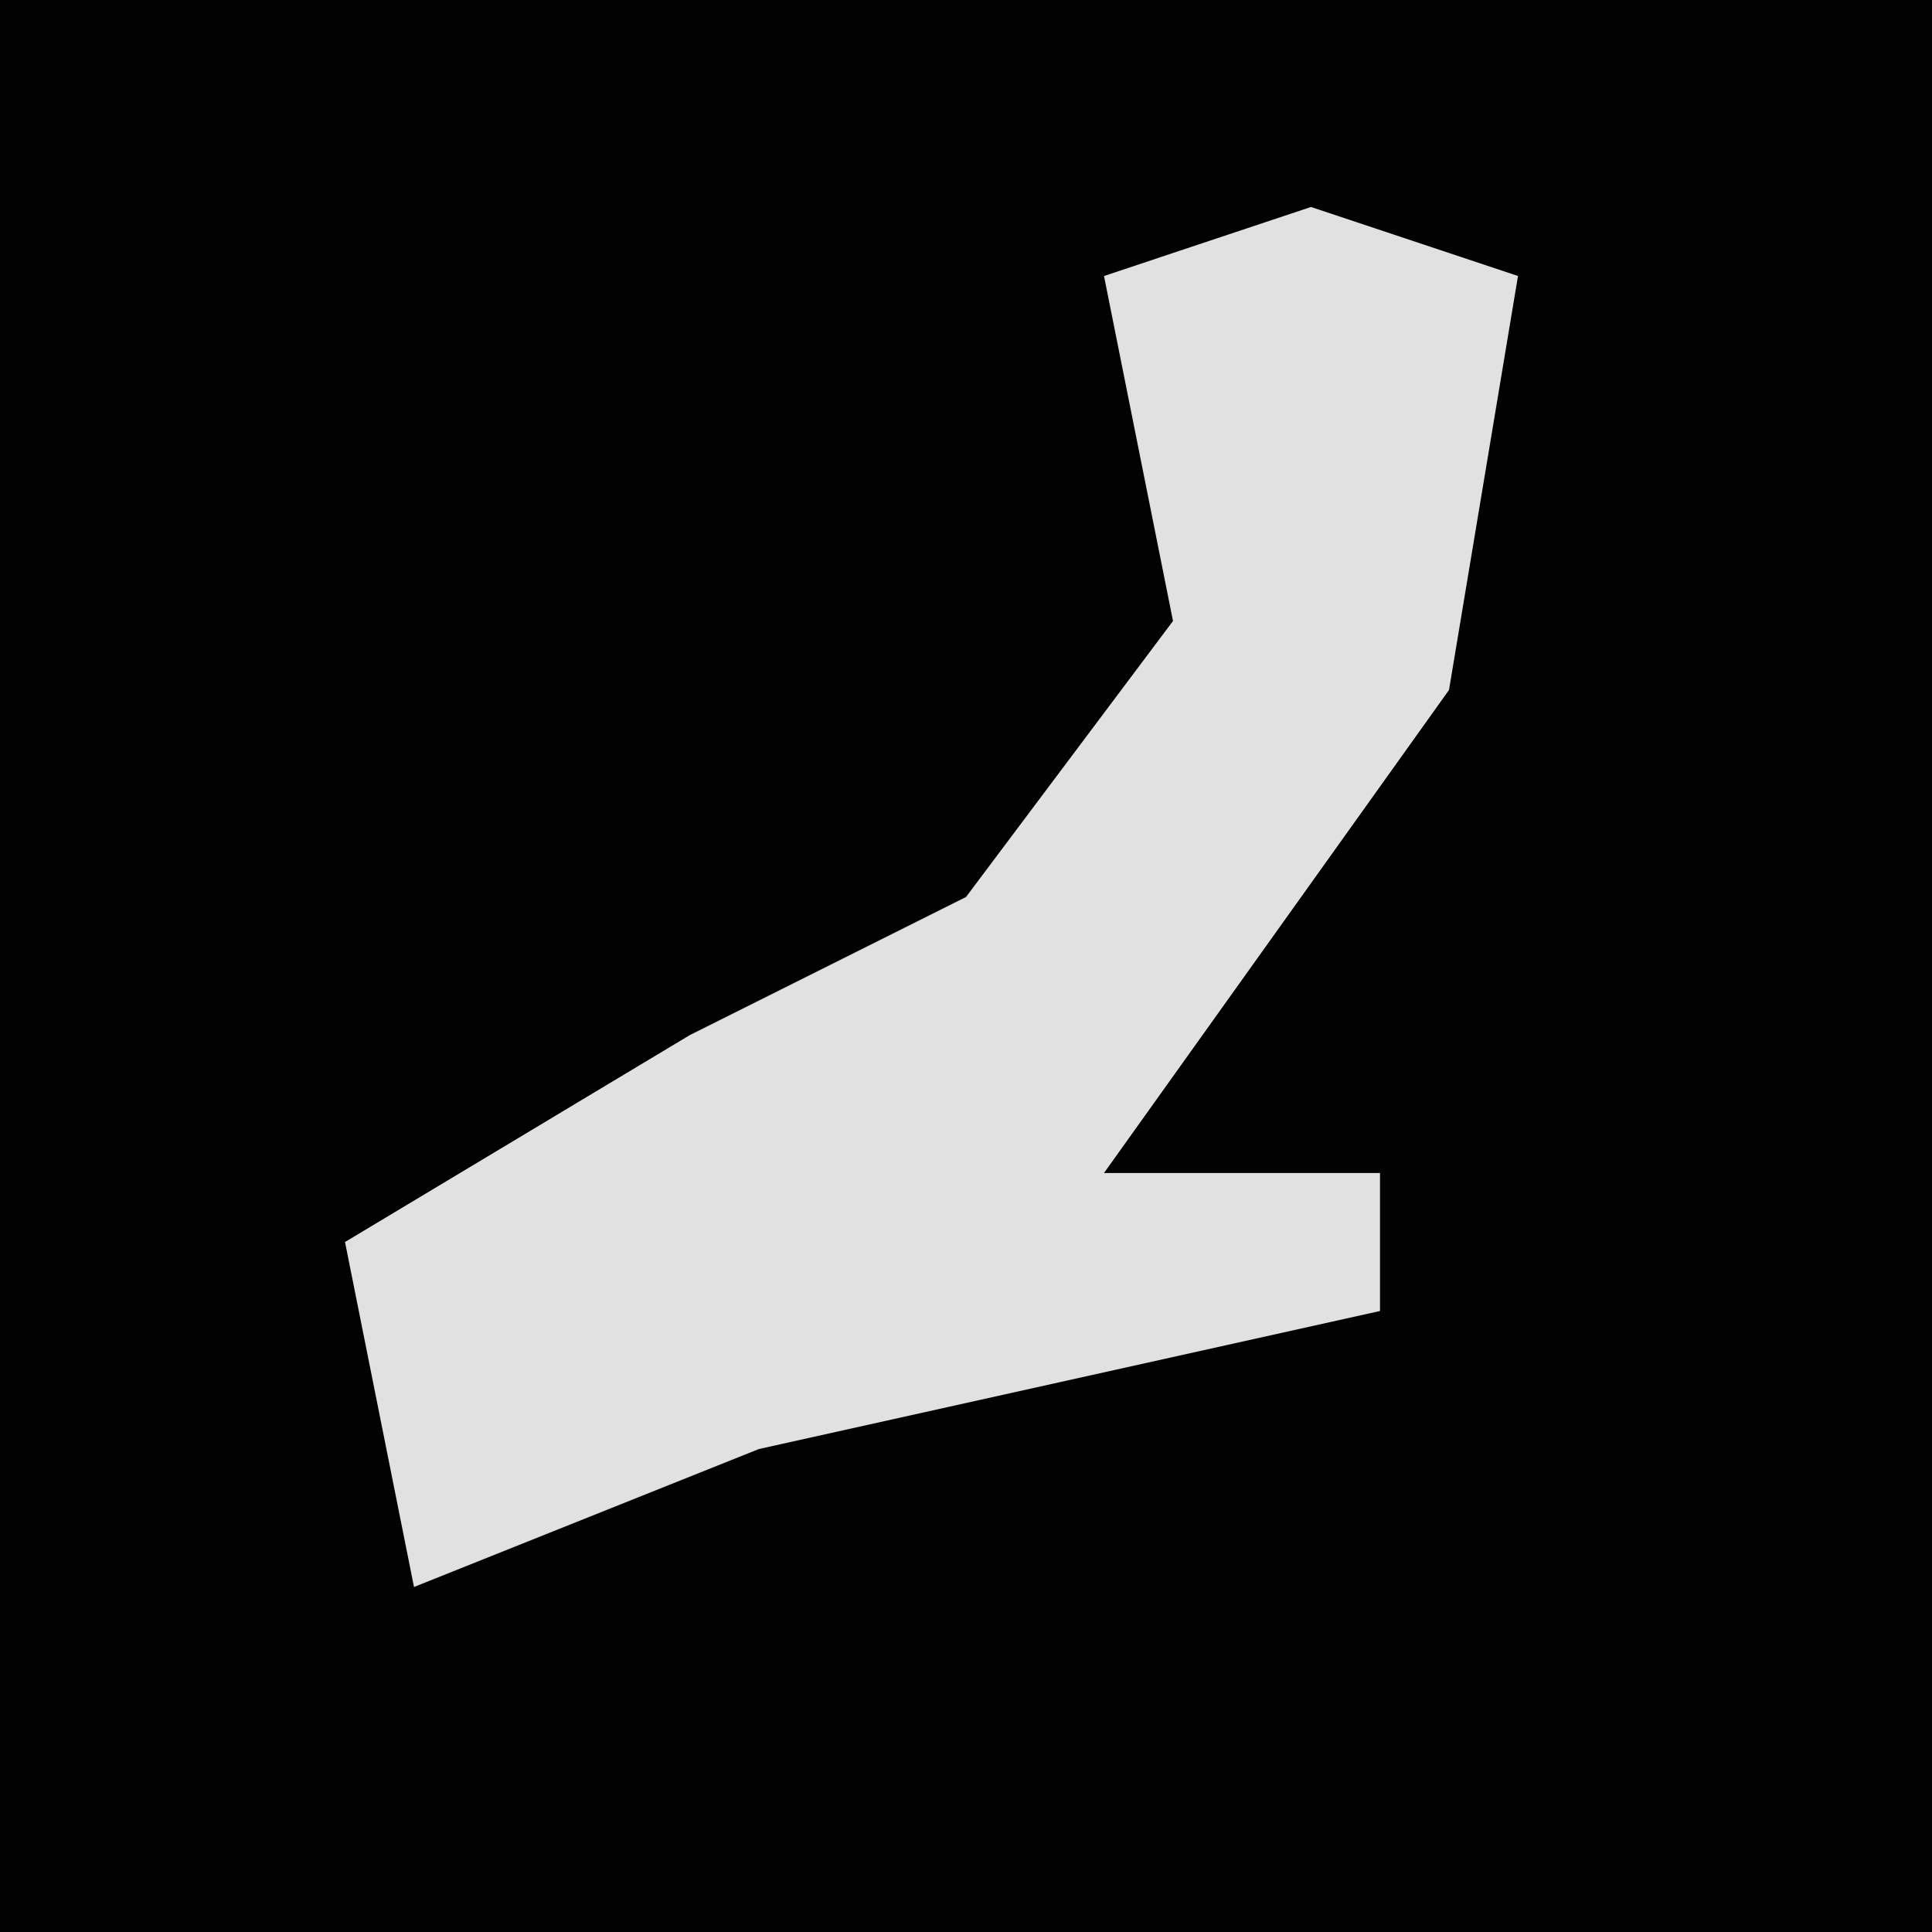 <?xml version="1.0" encoding="UTF-8"?>
<svg version="1.1" xmlns="http://www.w3.org/2000/svg" width="28" height="28">
<path d="M0,0 L28,0 L28,28 L0,28 Z " fill="#020202" transform="translate(0,0)"/>
<path d="M0,0 L3,1 L2,7 L-3,14 L1,14 L1,16 L-8,18 L-13,20 L-14,15 L-9,12 L-5,10 L-2,6 L-3,1 Z " fill="#E1E1E1" transform="translate(19,3)"/>
</svg>
